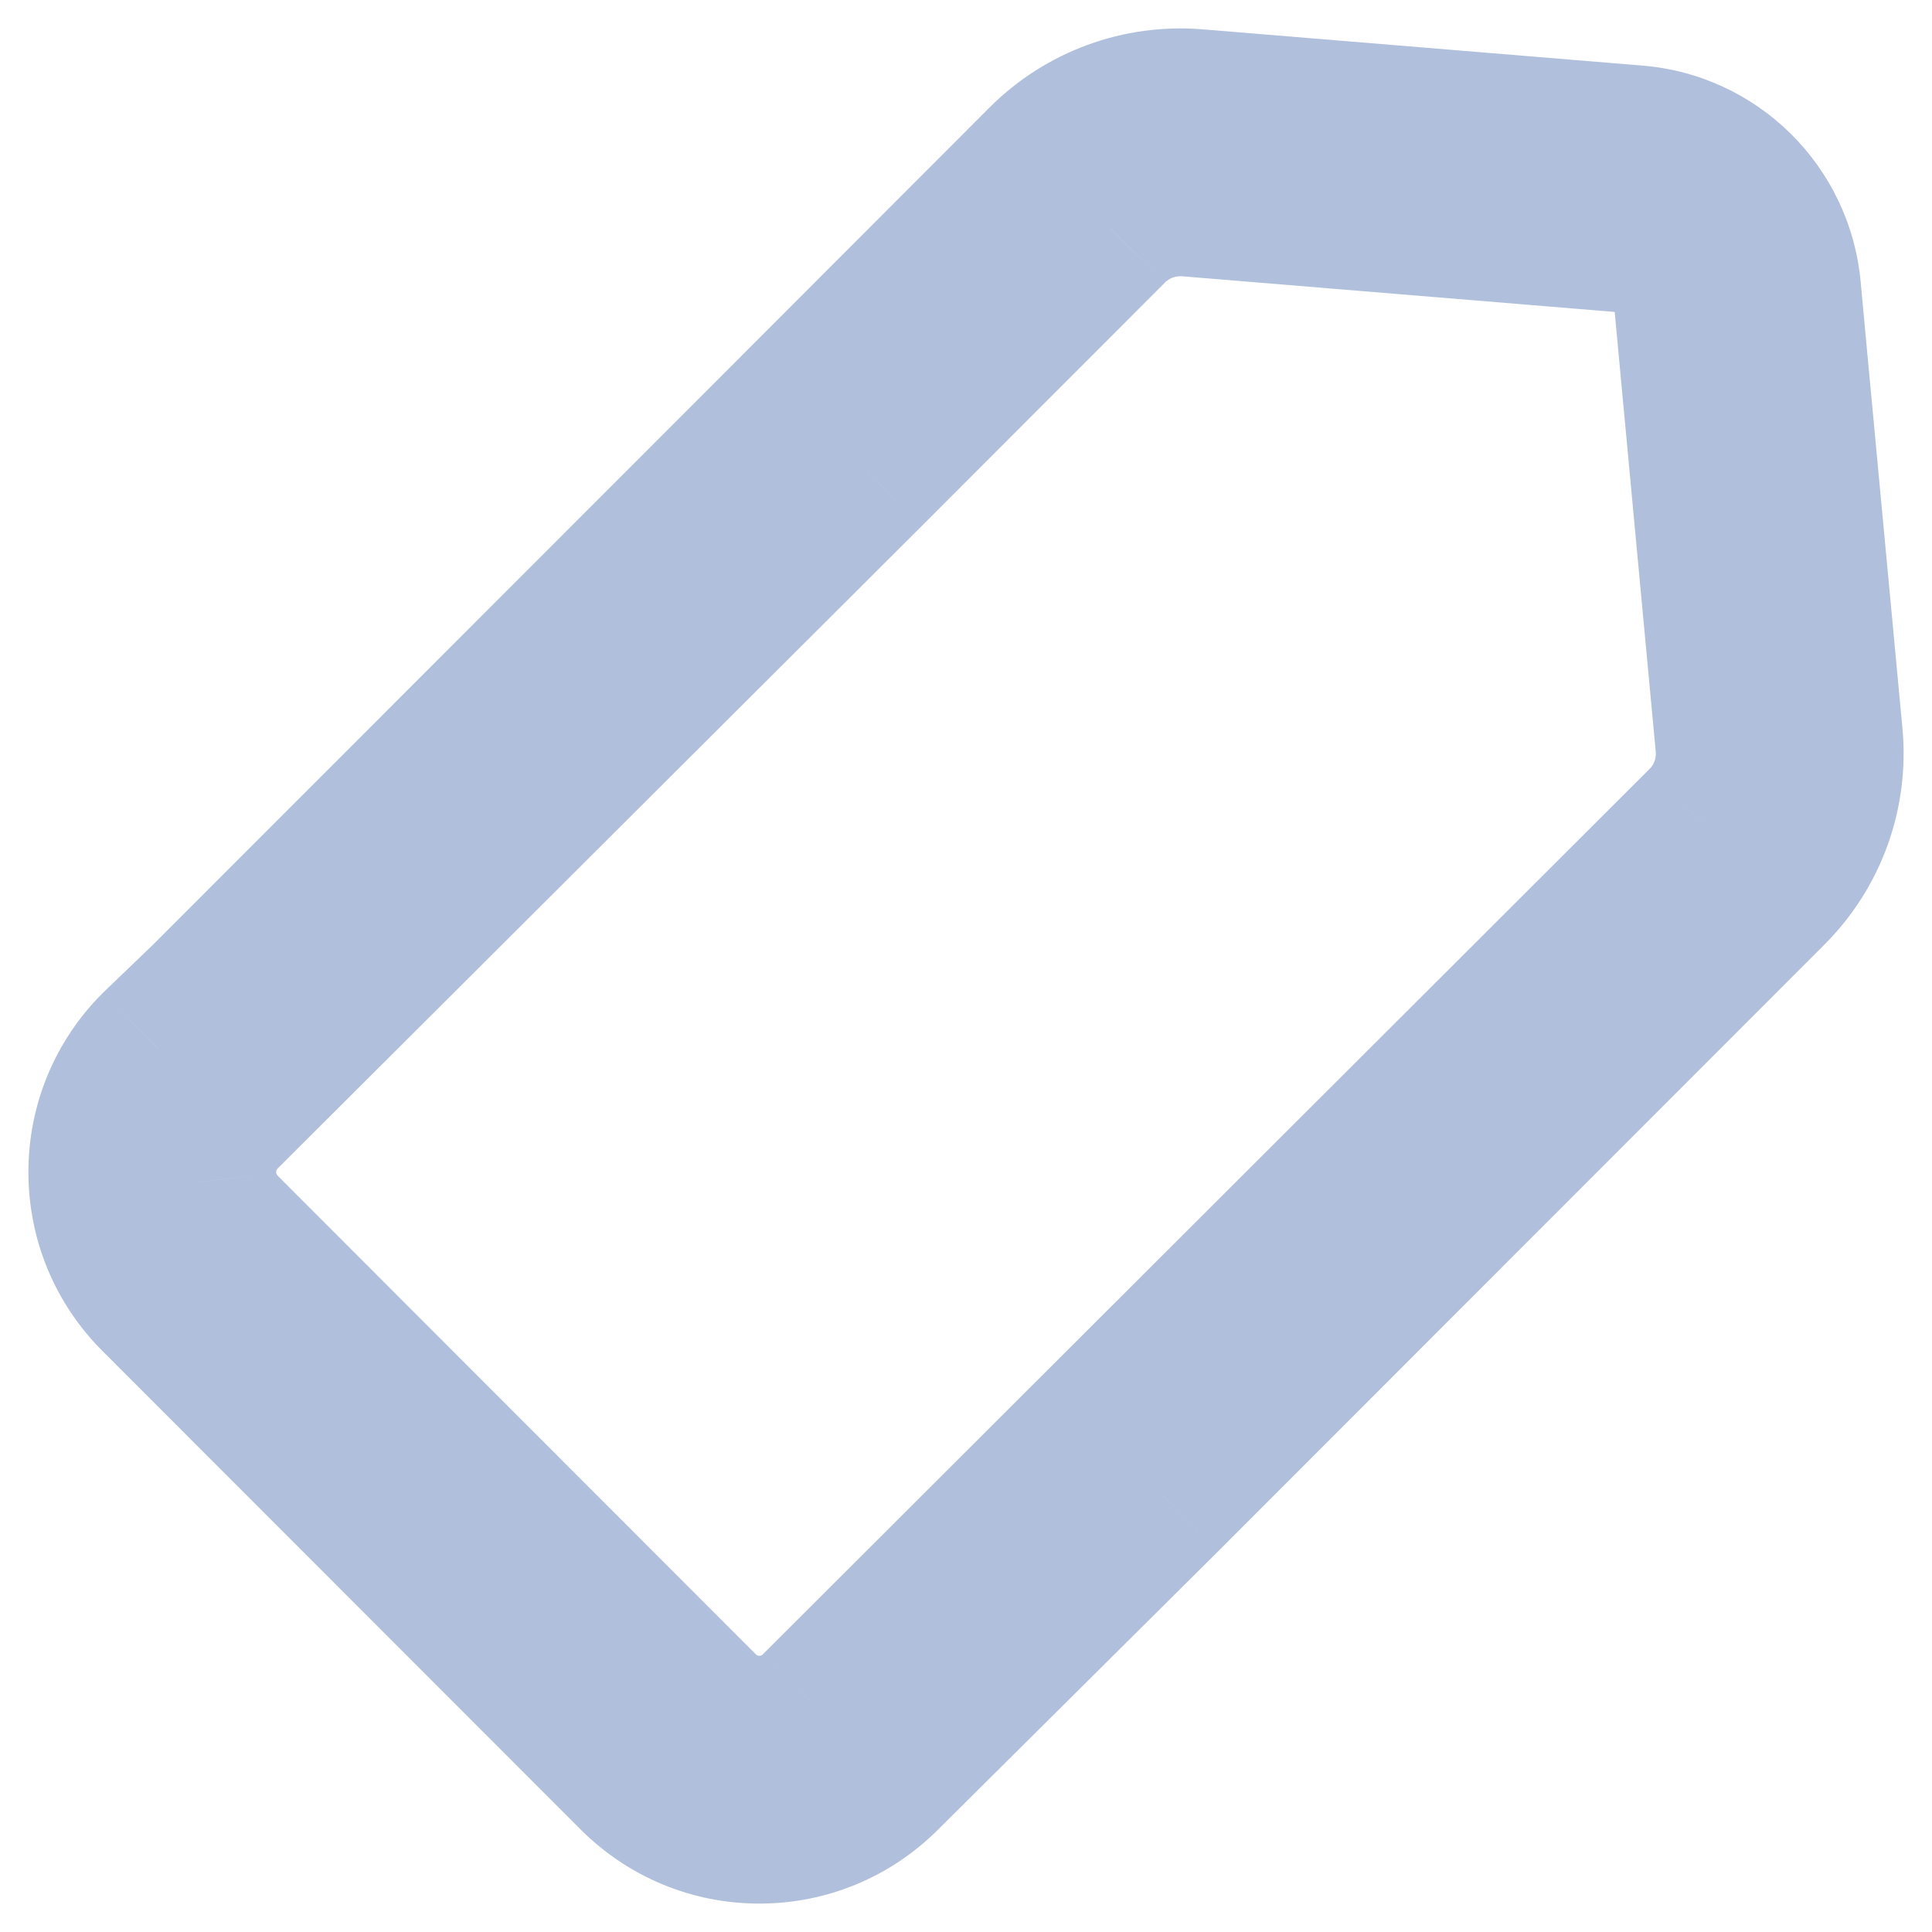 <svg width="17" height="17" viewBox="0 0 17 17" fill="none" xmlns="http://www.w3.org/2000/svg">
<path d="M1.862 8.858L2.382 9.399L2.387 9.393L2.393 9.388L1.862 8.858ZM1.432 9.271L0.913 8.729L0.907 8.735L0.901 8.741L1.432 9.271ZM1.432 11.357L1.962 10.827L1.432 11.357ZM5.64 15.568L6.17 15.038L6.17 15.038L5.64 15.568ZM7.724 15.568L7.195 15.036L7.194 15.038L7.724 15.568ZM10.192 13.117L10.72 13.649L10.722 13.647L10.192 13.117ZM15.524 7.78L14.994 7.25L15.524 7.78ZM15.993 6.479L16.74 6.409L16.74 6.409L15.993 6.479ZM15.696 3.299L14.949 3.369L14.949 3.369L15.696 3.299ZM15.625 2.548L16.372 2.478L16.372 2.478L15.625 2.548ZM14.389 1.324L14.328 2.072L14.328 2.072L14.389 1.324ZM10.52 1.006L10.458 1.753L10.458 1.753L10.52 1.006ZM9.238 1.476L9.769 2.006L9.769 2.006L9.238 1.476ZM7.087 3.629L6.557 3.099L6.557 3.099L7.087 3.629ZM7.577 4.101L8.107 4.632L8.108 4.631L7.577 4.101ZM9.719 1.957L10.249 2.488L10.249 2.487L9.719 1.957ZM10.464 1.684L10.526 0.936L10.525 0.936L10.464 1.684ZM14.333 2.002L14.395 1.255L14.395 1.255L14.333 2.002ZM14.948 2.611L15.695 2.541L15.695 2.541L14.948 2.611ZM15.013 3.299L14.266 3.369L14.266 3.369L15.013 3.299ZM15.316 6.542L14.569 6.612L14.569 6.612L15.316 6.542ZM15.043 7.299L15.573 7.829L15.574 7.829L15.043 7.299ZM7.243 15.087L6.713 14.556L6.713 14.557L7.243 15.087ZM6.12 15.087L5.59 15.617L5.59 15.617L6.12 15.087ZM1.924 10.887L2.455 10.357L1.924 10.887ZM1.685 10.408L0.94 10.492L0.94 10.493L1.685 10.408ZM1.913 9.752L1.383 9.221L1.382 9.222L1.913 9.752ZM1.343 8.316L0.913 8.729L1.951 9.812L2.382 9.399L1.343 8.316ZM0.901 8.741C0.482 9.16 0.25 9.721 0.25 10.314H1.75C1.75 10.118 1.824 9.939 1.962 9.801L0.901 8.741ZM0.25 10.314C0.25 10.906 0.482 11.468 0.901 11.887L1.962 10.827C1.824 10.689 1.75 10.509 1.75 10.314H0.25ZM0.901 11.887L5.109 16.098L6.17 15.038L1.962 10.827L0.901 11.887ZM5.109 16.098C5.528 16.517 6.089 16.75 6.682 16.75V15.25C6.487 15.25 6.308 15.176 6.17 15.038L5.109 16.098ZM6.682 16.75C7.275 16.75 7.836 16.517 8.255 16.098L7.194 15.038C7.056 15.176 6.876 15.25 6.682 15.25V16.75ZM8.253 16.1L10.72 13.649L9.663 12.585L7.195 15.036L8.253 16.1ZM10.722 13.647L16.055 8.31L14.994 7.25L9.661 12.586L10.722 13.647ZM16.055 8.31C16.555 7.809 16.805 7.115 16.74 6.409L15.246 6.549C15.271 6.81 15.179 7.064 14.994 7.25L16.055 8.31ZM16.74 6.409L16.442 3.23L14.949 3.369L15.246 6.549L16.74 6.409ZM16.442 3.23L16.372 2.478L14.879 2.617L14.949 3.369L16.442 3.23ZM16.372 2.478C16.277 1.461 15.469 0.66 14.45 0.577L14.328 2.072C14.62 2.096 14.851 2.324 14.879 2.617L16.372 2.478ZM14.45 0.577L10.581 0.258L10.458 1.753L14.328 2.072L14.45 0.577ZM10.582 0.258C9.885 0.201 9.201 0.452 8.707 0.946L9.769 2.006C9.951 1.824 10.202 1.732 10.458 1.753L10.582 0.258ZM8.707 0.946L6.557 3.099L7.618 4.159L9.769 2.006L8.707 0.946ZM8.108 4.631L10.249 2.488L9.188 1.427L7.047 3.571L8.108 4.631ZM10.249 2.487C10.29 2.447 10.345 2.427 10.403 2.431L10.525 0.936C10.029 0.896 9.541 1.074 9.188 1.427L10.249 2.487ZM10.402 2.431L14.272 2.75L14.395 1.255L10.526 0.936L10.402 2.431ZM14.272 2.75C14.235 2.747 14.205 2.717 14.202 2.681L15.695 2.541C15.631 1.854 15.084 1.312 14.395 1.255L14.272 2.75ZM14.202 2.681L14.266 3.369L15.759 3.23L15.695 2.541L14.202 2.681ZM14.266 3.369L14.569 6.612L16.063 6.472L15.759 3.23L14.266 3.369ZM14.569 6.612C14.575 6.671 14.555 6.727 14.513 6.768L15.574 7.829C15.931 7.471 16.11 6.976 16.063 6.472L14.569 6.612ZM14.513 6.768L6.713 14.556L7.773 15.617L15.573 7.829L14.513 6.768ZM6.713 14.557C6.696 14.574 6.668 14.574 6.651 14.557L5.59 15.617C6.193 16.22 7.171 16.22 7.774 15.617L6.713 14.557ZM6.651 14.557L2.455 10.357L1.393 11.417L5.59 15.617L6.651 14.557ZM2.455 10.357C2.443 10.346 2.437 10.336 2.433 10.329C2.43 10.322 2.43 10.32 2.43 10.323L0.94 10.493C0.982 10.862 1.159 11.182 1.393 11.417L2.455 10.357ZM2.43 10.323C2.429 10.31 2.431 10.302 2.432 10.298C2.434 10.294 2.437 10.288 2.443 10.282L1.382 9.222C1.048 9.556 0.886 10.02 0.94 10.492L2.43 10.323ZM2.442 10.283L8.107 4.632L7.047 3.57L1.383 9.221L2.442 10.283ZM6.557 3.099L1.332 8.327L2.393 9.388L7.618 4.159L6.557 3.099Z" fill="#B0BFDB"/>
</svg>
